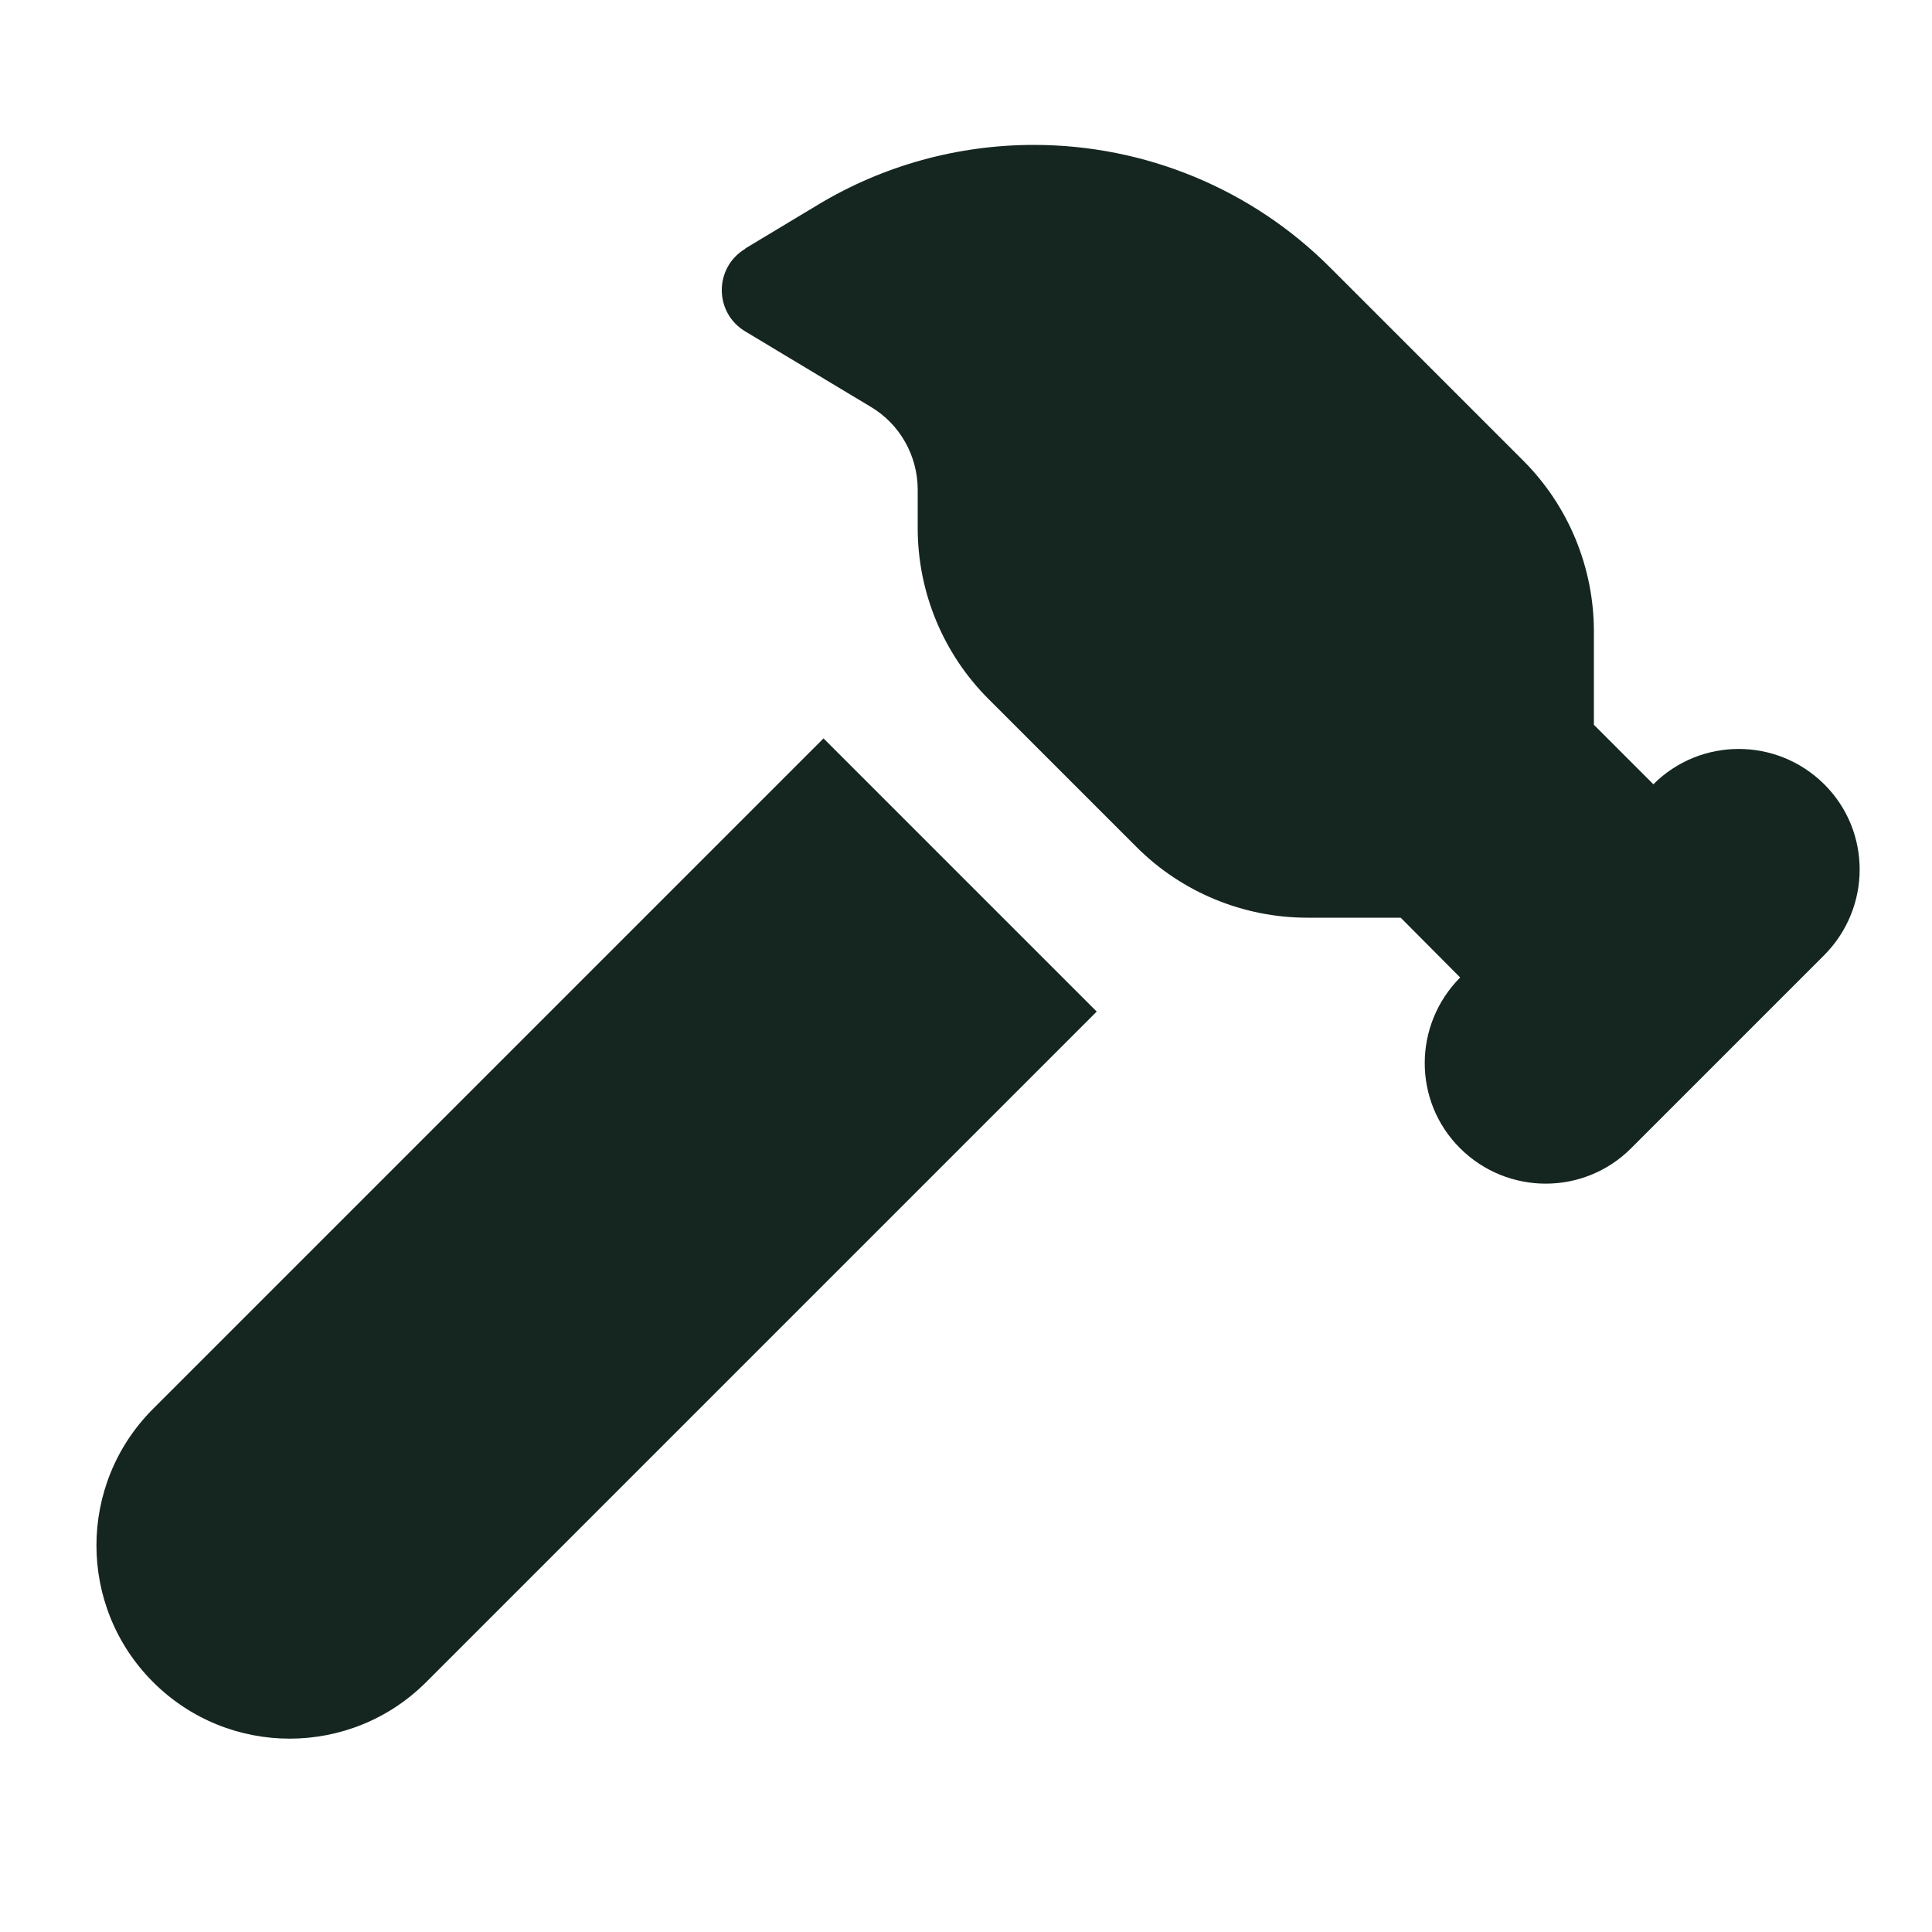 <svg xmlns="http://www.w3.org/2000/svg" viewBox="0 0 640 640"><!--! Font Awesome Free 7.0.0 by @fontawesome - https://fontawesome.com License - https://fontawesome.com/license/free (Icons: CC BY 4.0, Fonts: SIL OFL 1.1, Code: MIT License) Copyright 2025 Fonticons, Inc. --><path fill="#152620" d="M246.9 82.3L271 67.8C292.6 54.8 317.3 48 342.5 48C379.3 48 414.7 62.6 440.7 88.7L504.6 152.6C519.6 167.6 528 188 528 209.2L528 240.1L547.7 259.8L547.7 259.8C563.3 244.2 588.6 244.2 604.3 259.8C620 275.4 619.9 300.7 604.3 316.4L540.3 380.4C524.7 396 499.4 396 483.7 380.4C468 364.8 468.1 339.5 483.7 323.8L464 304L433.1 304C411.9 304 391.5 295.6 376.5 280.6L327.4 231.5C312.4 216.5 304 196.1 304 174.9L304 162.2C304 151 298.1 140.5 288.5 134.8L246.9 109.8C236.5 103.6 236.5 88.6 246.9 82.4zM50.7 466.7L272.8 244.6L363.3 335.1L141.2 557.2C116.2 582.2 75.7 582.2 50.7 557.2C25.7 532.2 25.7 491.7 50.7 466.7z"/></svg>